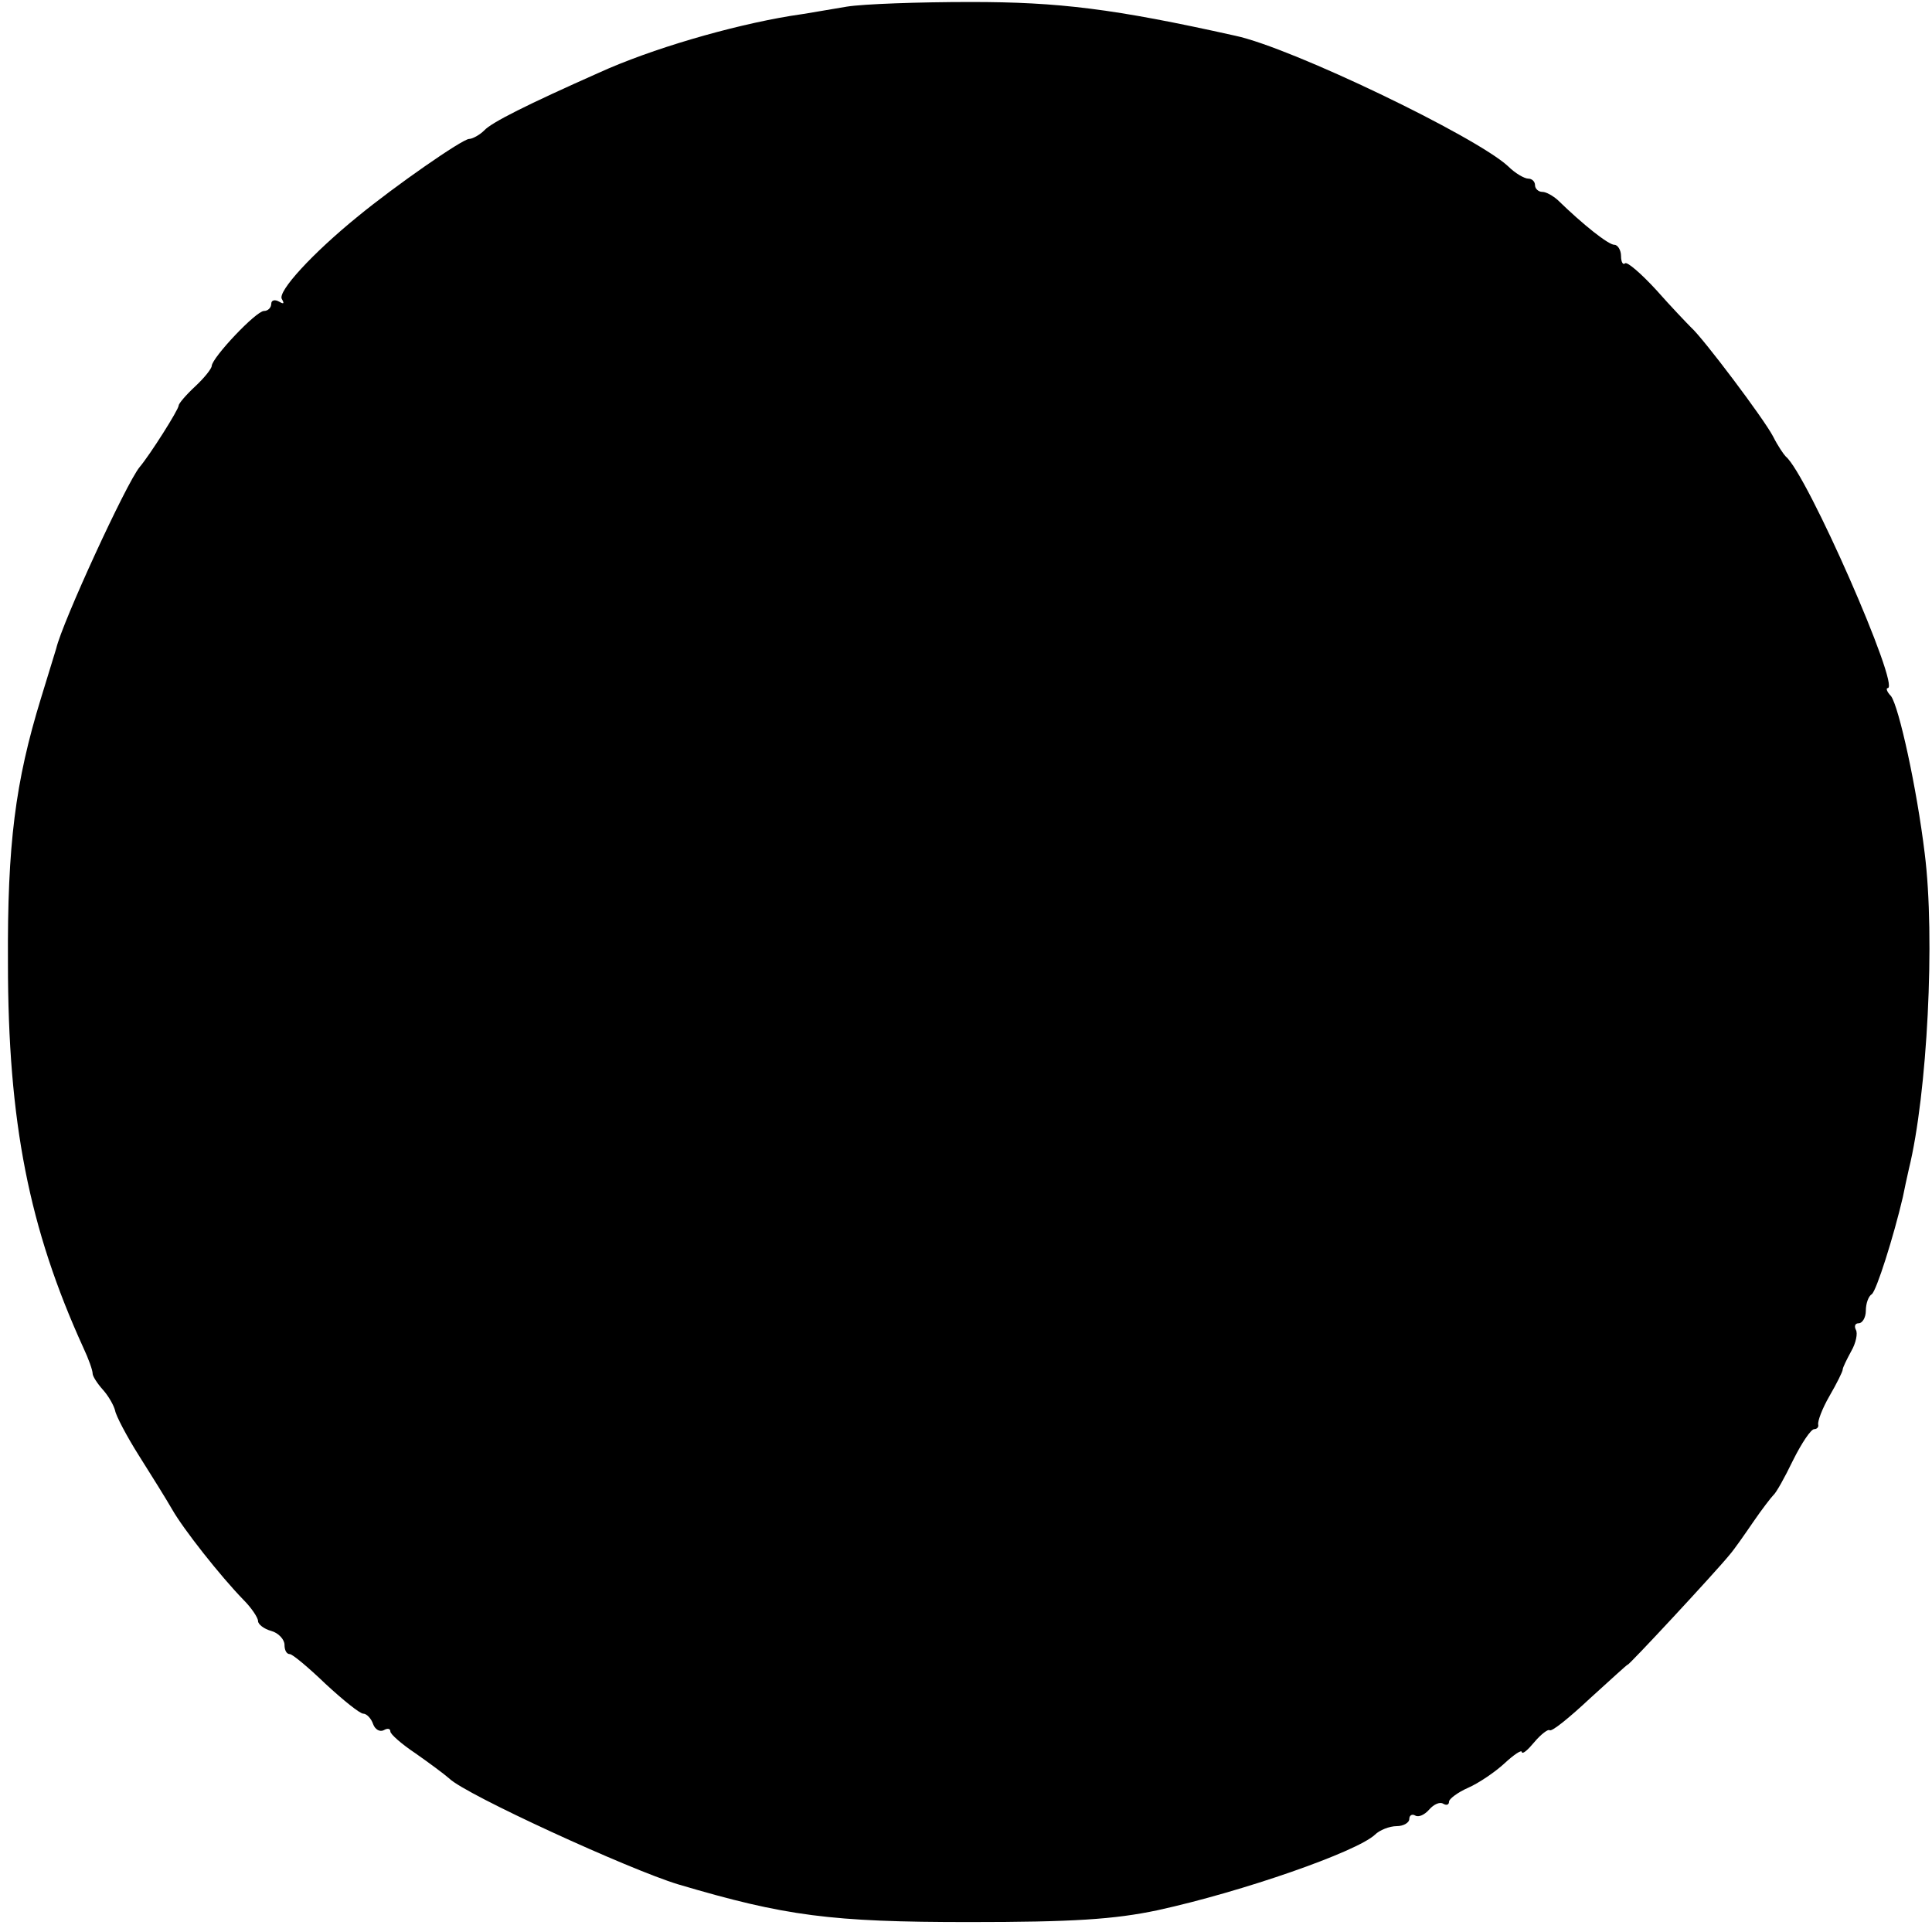 <?xml version="1.0" standalone="no"?>
<!DOCTYPE svg PUBLIC "-//W3C//DTD SVG 20010904//EN"
 "http://www.w3.org/TR/2001/REC-SVG-20010904/DTD/svg10.dtd">
<svg version="1.0" xmlns="http://www.w3.org/2000/svg"
 width="292pt" height="292pt" viewBox="0 0 292 292"
 preserveAspectRatio="xMidYMid meet">
<g transform="translate(0,292) scale(0.1,-0.1)"
fill="#000000" stroke="none">
<path d="M1280 2910 c-25 -4 -63 -11 -85 -14 -91 -15 -211 -50 -290 -86 -108
-48 -162 -75 -173 -87 -7 -7 -18 -13 -23 -13 -10 0 -112 -71 -168 -117 -69
-56 -122 -114 -115 -125 4 -7 3 -8 -4 -4 -7 4 -12 2 -12 -3 0 -6 -5 -11 -11
-11 -12 0 -78 -70 -79 -83 0 -4 -11 -18 -25 -31 -14 -13 -25 -26 -25 -29 0 -6
-43 -74 -59 -93 -20 -24 -117 -235 -126 -274 -1 -3 -11 -36 -23 -75 -39 -127
-51 -221 -50 -400 0 -241 32 -402 114 -582 8 -17 14 -34 14 -39 0 -4 7 -15 16
-25 8 -9 16 -23 18 -31 1 -7 17 -38 36 -68 19 -30 42 -67 50 -81 17 -30 73
-101 108 -137 12 -12 22 -27 22 -32 0 -5 9 -12 20 -15 11 -3 20 -13 20 -21 0
-8 3 -14 8 -14 4 0 28 -20 54 -45 27 -25 52 -45 57 -45 5 0 12 -7 15 -16 3 -8
10 -12 16 -9 5 3 10 3 10 -2 0 -4 17 -19 38 -33 20 -14 43 -31 51 -38 24 -24
273 -138 346 -160 162 -48 231 -57 440 -57 156 0 219 4 285 18 128 28 300 88
328 114 7 7 22 13 33 13 10 0 19 5 19 11 0 5 4 8 9 5 5 -3 14 1 21 9 7 8 16
12 21 9 5 -3 9 -2 9 3 0 4 13 14 29 21 16 7 41 24 55 37 14 13 26 21 26 17 1
-4 9 3 19 15 10 12 21 20 23 18 3 -3 30 19 61 48 32 29 57 52 57 51 0 -3 132
139 154 166 7 8 23 31 36 50 13 19 27 37 30 40 4 3 17 26 30 53 13 26 27 47
32 47 4 0 7 3 6 7 -1 5 6 24 17 43 11 19 20 37 20 40 0 3 6 15 13 28 7 12 10
27 7 32 -3 6 -1 10 4 10 6 0 11 9 11 19 0 11 4 22 9 25 7 5 33 87 47 147 2 10
6 29 9 42 28 114 40 350 24 477 -12 99 -39 222 -51 238 -6 6 -8 12 -5 12 20 0
-122 324 -154 350 -3 3 -12 16 -19 30 -14 27 -106 149 -124 165 -6 6 -30 31
-53 57 -23 25 -44 43 -47 40 -3 -3 -6 2 -6 11 0 9 -5 17 -10 17 -9 0 -47 30
-86 68 -7 6 -17 12 -23 12 -6 0 -11 5 -11 10 0 6 -5 10 -10 10 -6 0 -20 8 -31
19 -49 45 -327 179 -412 197 -184 41 -267 51 -400 51 -78 0 -162 -3 -187 -7z"/>
</g>
</svg>
